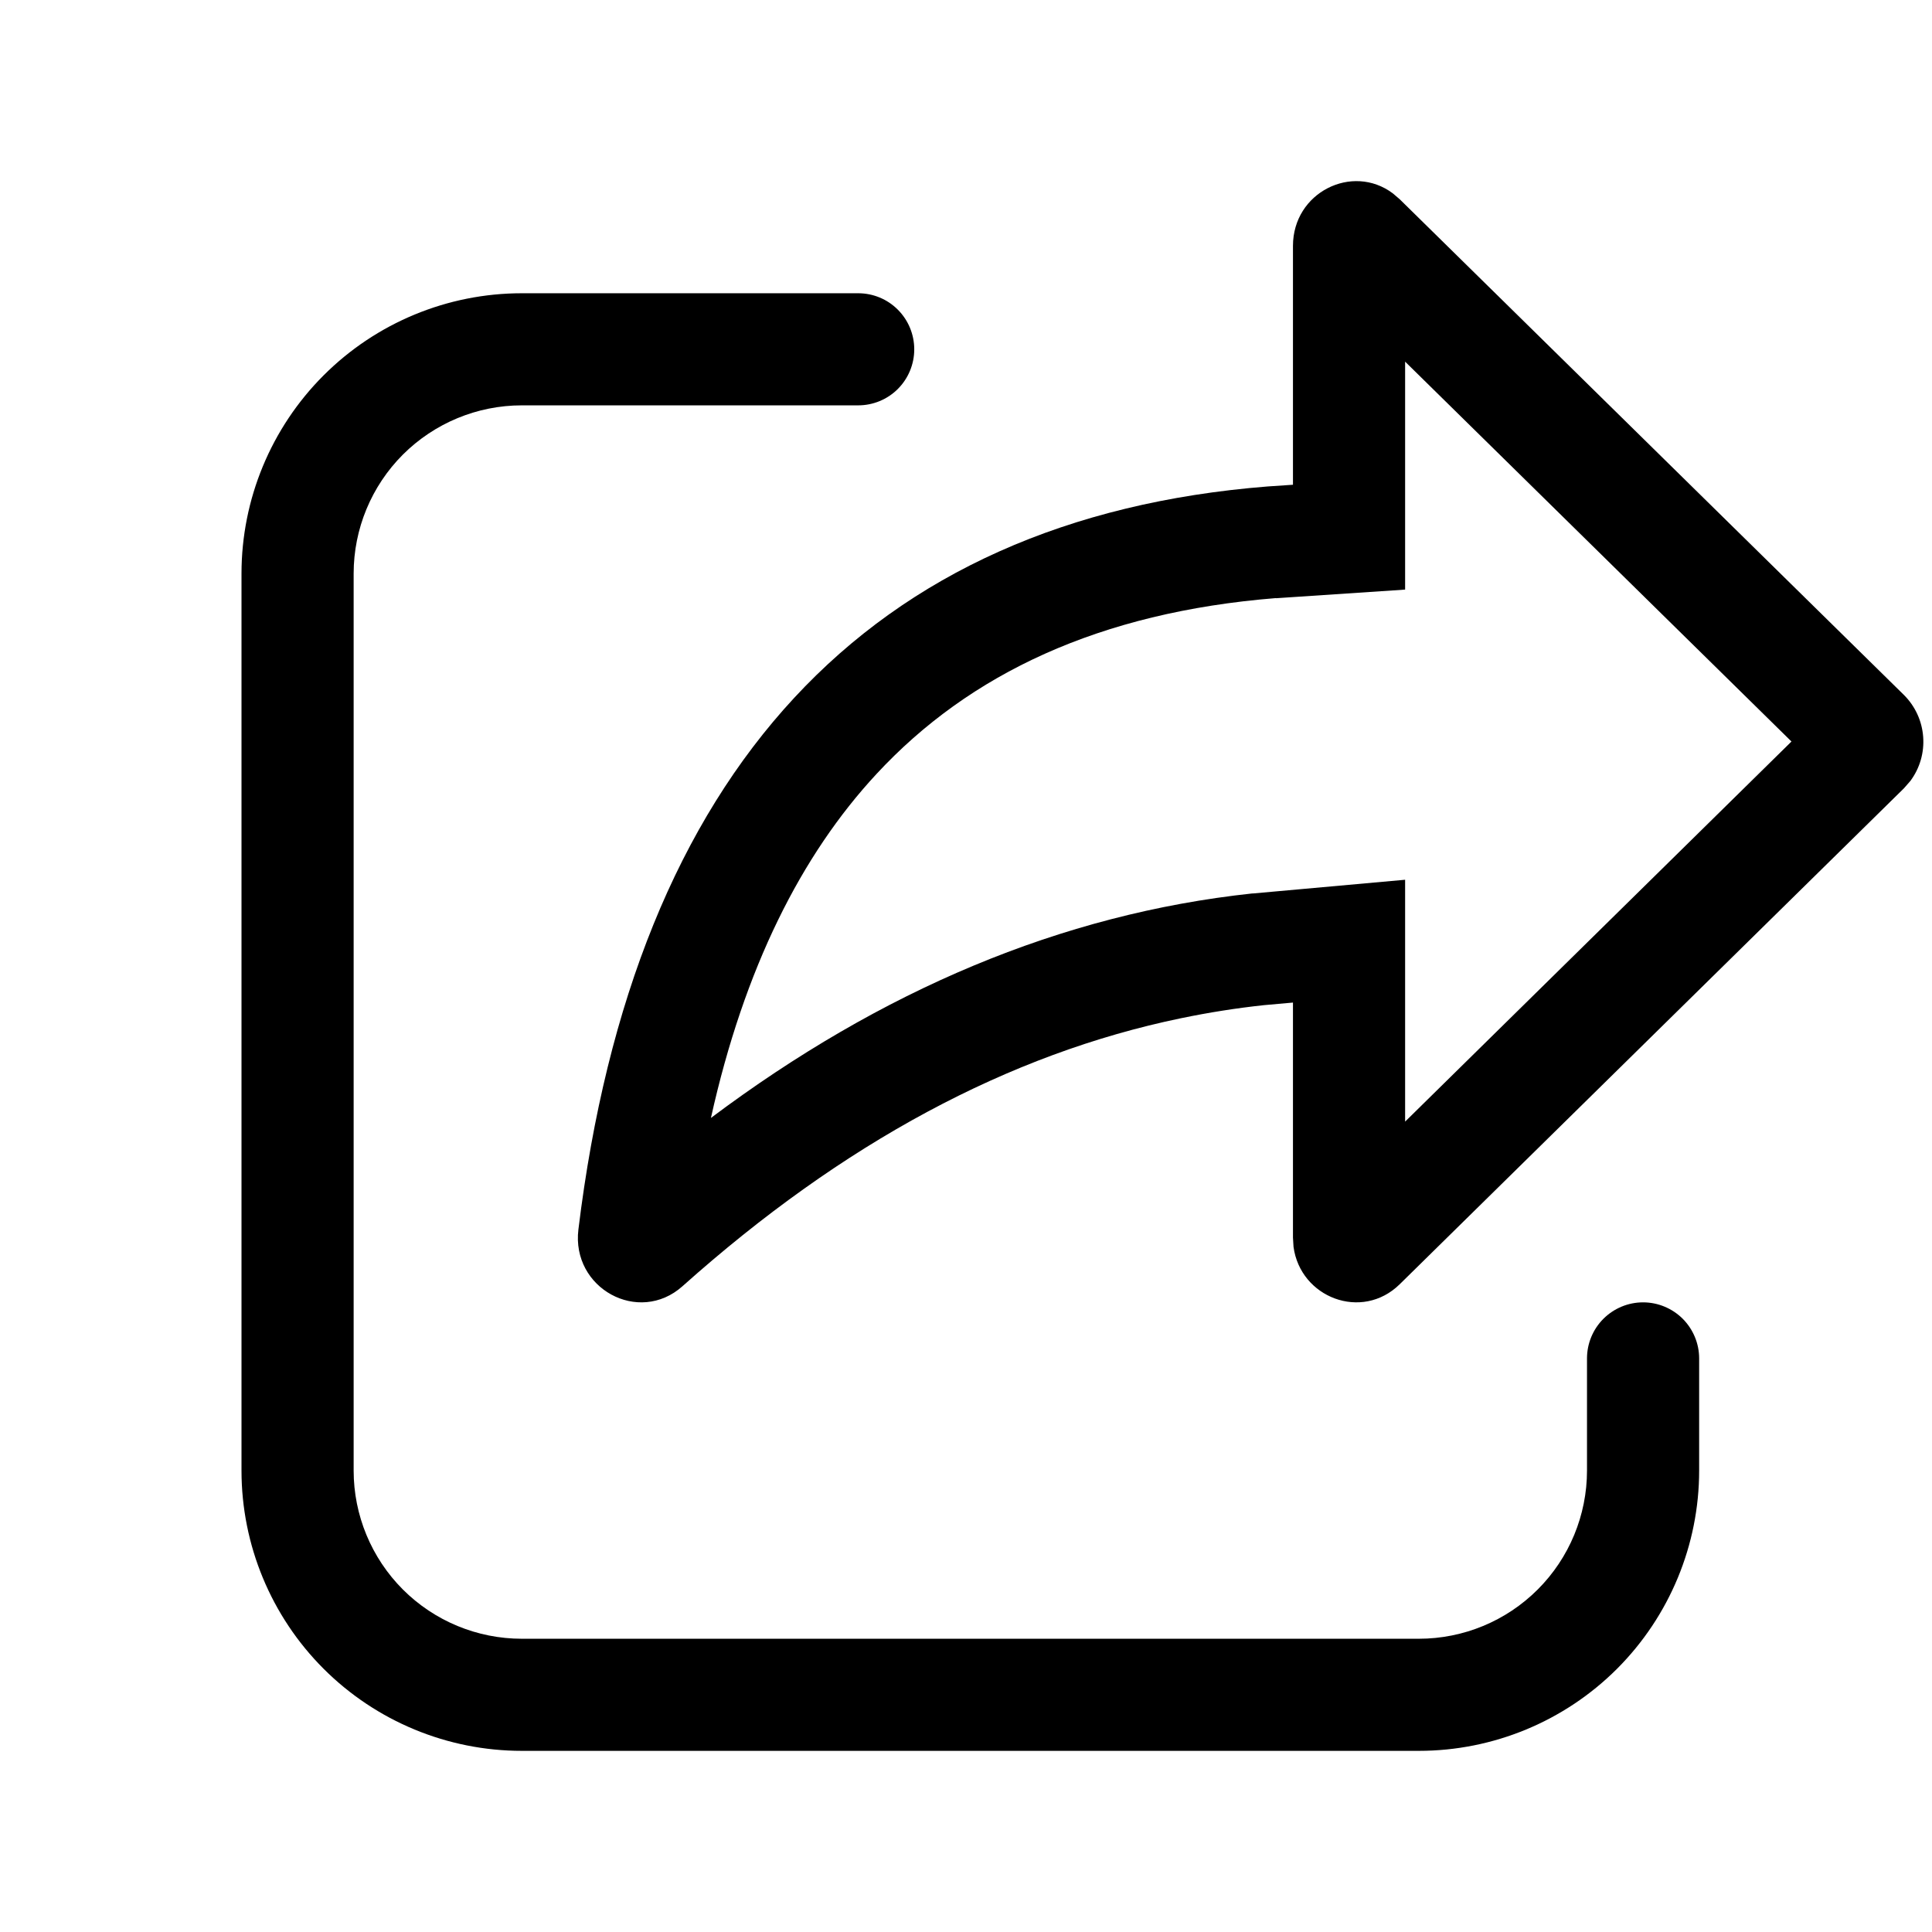 <svg width="42" height="42" viewBox="0 0 42 42" fill="none" xmlns="http://www.w3.org/2000/svg">
<g clip-path="url(#clip0)">
<path d="M30.429 27.918L41.39 17.137L41.529 16.978C41.735 16.702 41.834 16.361 41.808 16.017C41.783 15.674 41.634 15.351 41.39 15.108L30.429 4.332L30.278 4.203C29.4 3.545 28.108 4.179 28.108 5.346V10.538L27.56 10.575C18.875 11.262 13.788 16.759 12.574 26.728C12.418 28.008 13.885 28.81 14.836 27.962C18.324 24.846 21.929 22.911 25.671 22.136C26.27 22.012 26.872 21.916 27.479 21.851L28.108 21.795V26.904L28.12 27.104C28.267 28.208 29.605 28.727 30.429 27.918ZM27.738 13.005L30.546 12.817V7.862L38.945 16.12L30.546 24.383V19.125L27.24 19.423H27.221C23.07 19.869 19.153 21.531 15.455 24.303C16.181 21.039 17.422 18.584 19.053 16.827C21.076 14.645 23.904 13.31 27.738 13.002V13.005Z" fill="black"/>
<path d="M11.344 6.375C9.728 6.375 8.178 7.017 7.035 8.16C5.892 9.303 5.25 10.853 5.25 12.469V31.969C5.25 33.585 5.892 35.135 7.035 36.278C8.178 37.42 9.728 38.062 11.344 38.062H30.844C32.46 38.062 34.01 37.42 35.153 36.278C36.295 35.135 36.938 33.585 36.938 31.969V29.531C36.938 29.208 36.809 28.898 36.581 28.669C36.352 28.441 36.042 28.312 35.719 28.312C35.395 28.312 35.086 28.441 34.857 28.669C34.628 28.898 34.5 29.208 34.5 29.531V31.969C34.5 32.938 34.115 33.868 33.429 34.554C32.743 35.24 31.814 35.625 30.844 35.625H11.344C10.374 35.625 9.444 35.24 8.758 34.554C8.073 33.868 7.688 32.938 7.688 31.969V12.469C7.688 11.499 8.073 10.569 8.758 9.883C9.444 9.198 10.374 8.812 11.344 8.812H18.656C18.98 8.812 19.29 8.684 19.518 8.456C19.747 8.227 19.875 7.917 19.875 7.594C19.875 7.271 19.747 6.961 19.518 6.732C19.29 6.503 18.98 6.375 18.656 6.375H11.344Z" fill="black"/>
</g>
<defs>
<clipPath id="clip0">
<rect width="42" height="42" fill="white"/>
</clipPath>
</defs>
</svg>
